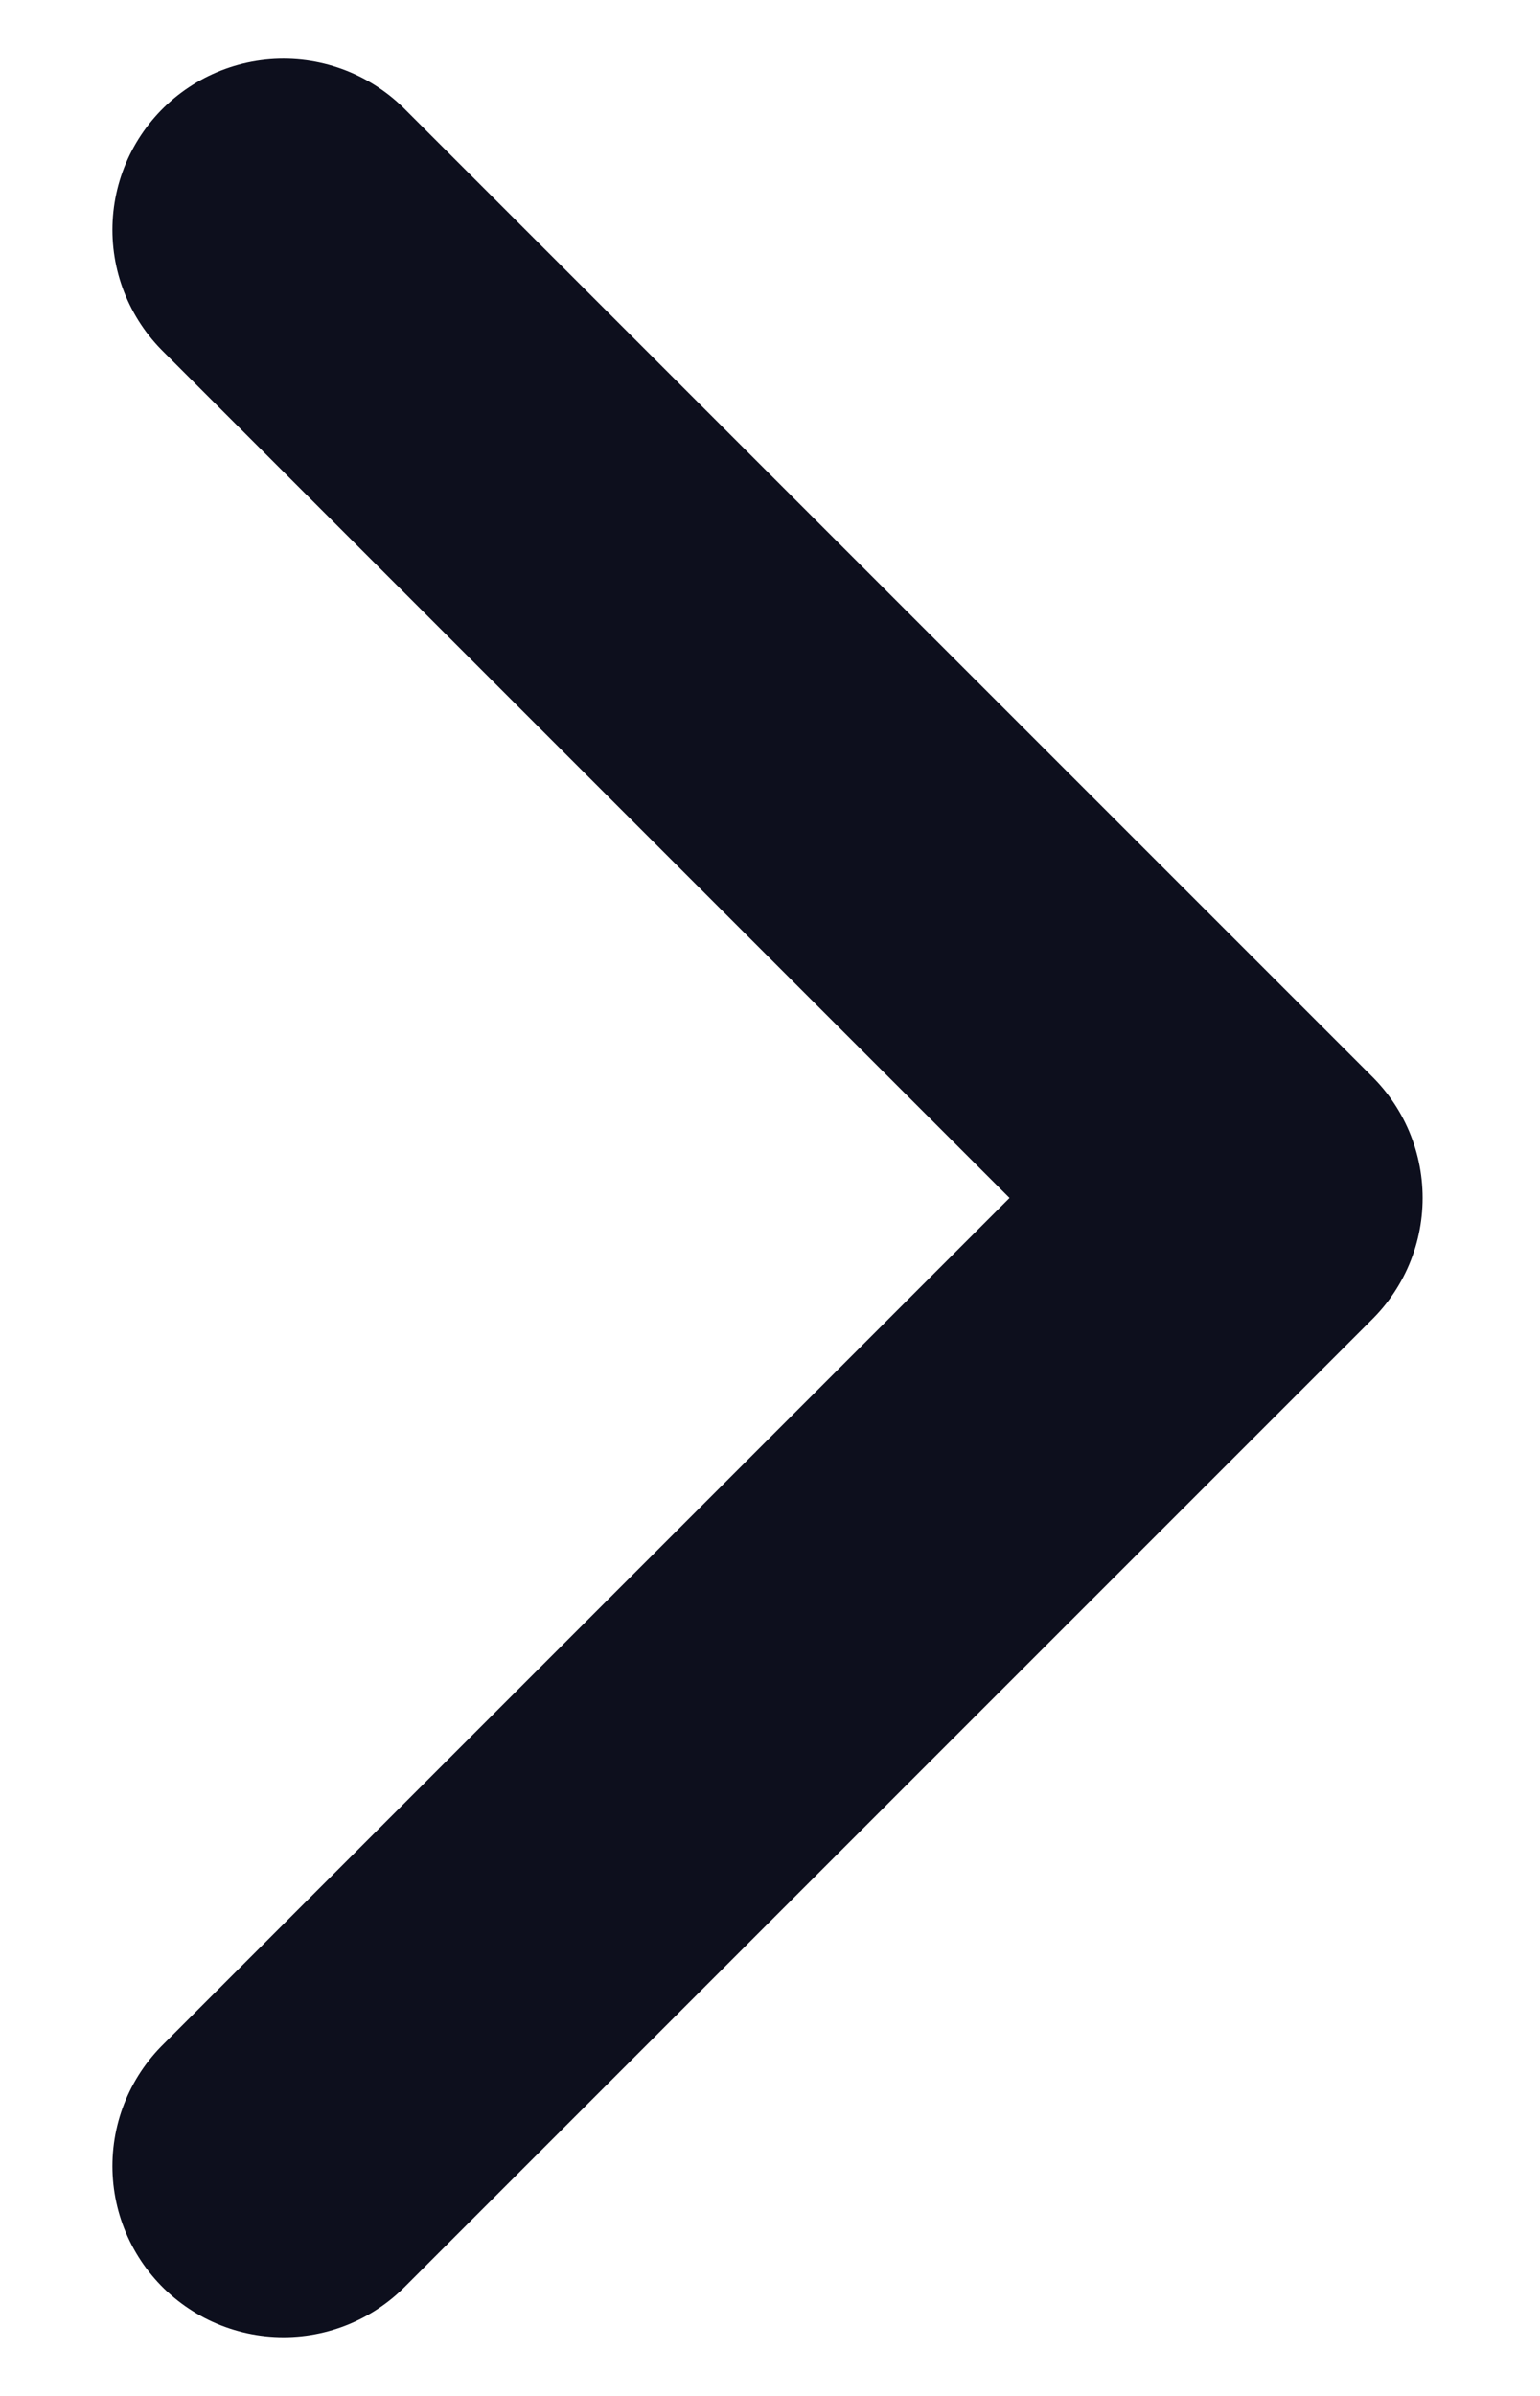 <svg width="9" height="14" viewBox="0 0 9 14" fill="none" xmlns="http://www.w3.org/2000/svg">
<path d="M1.657 1.343L7.314 7L1.657 12.657" stroke="#0D0F1D" stroke-width="2" stroke-linecap="round" stroke-linejoin="round"/>
</svg>
